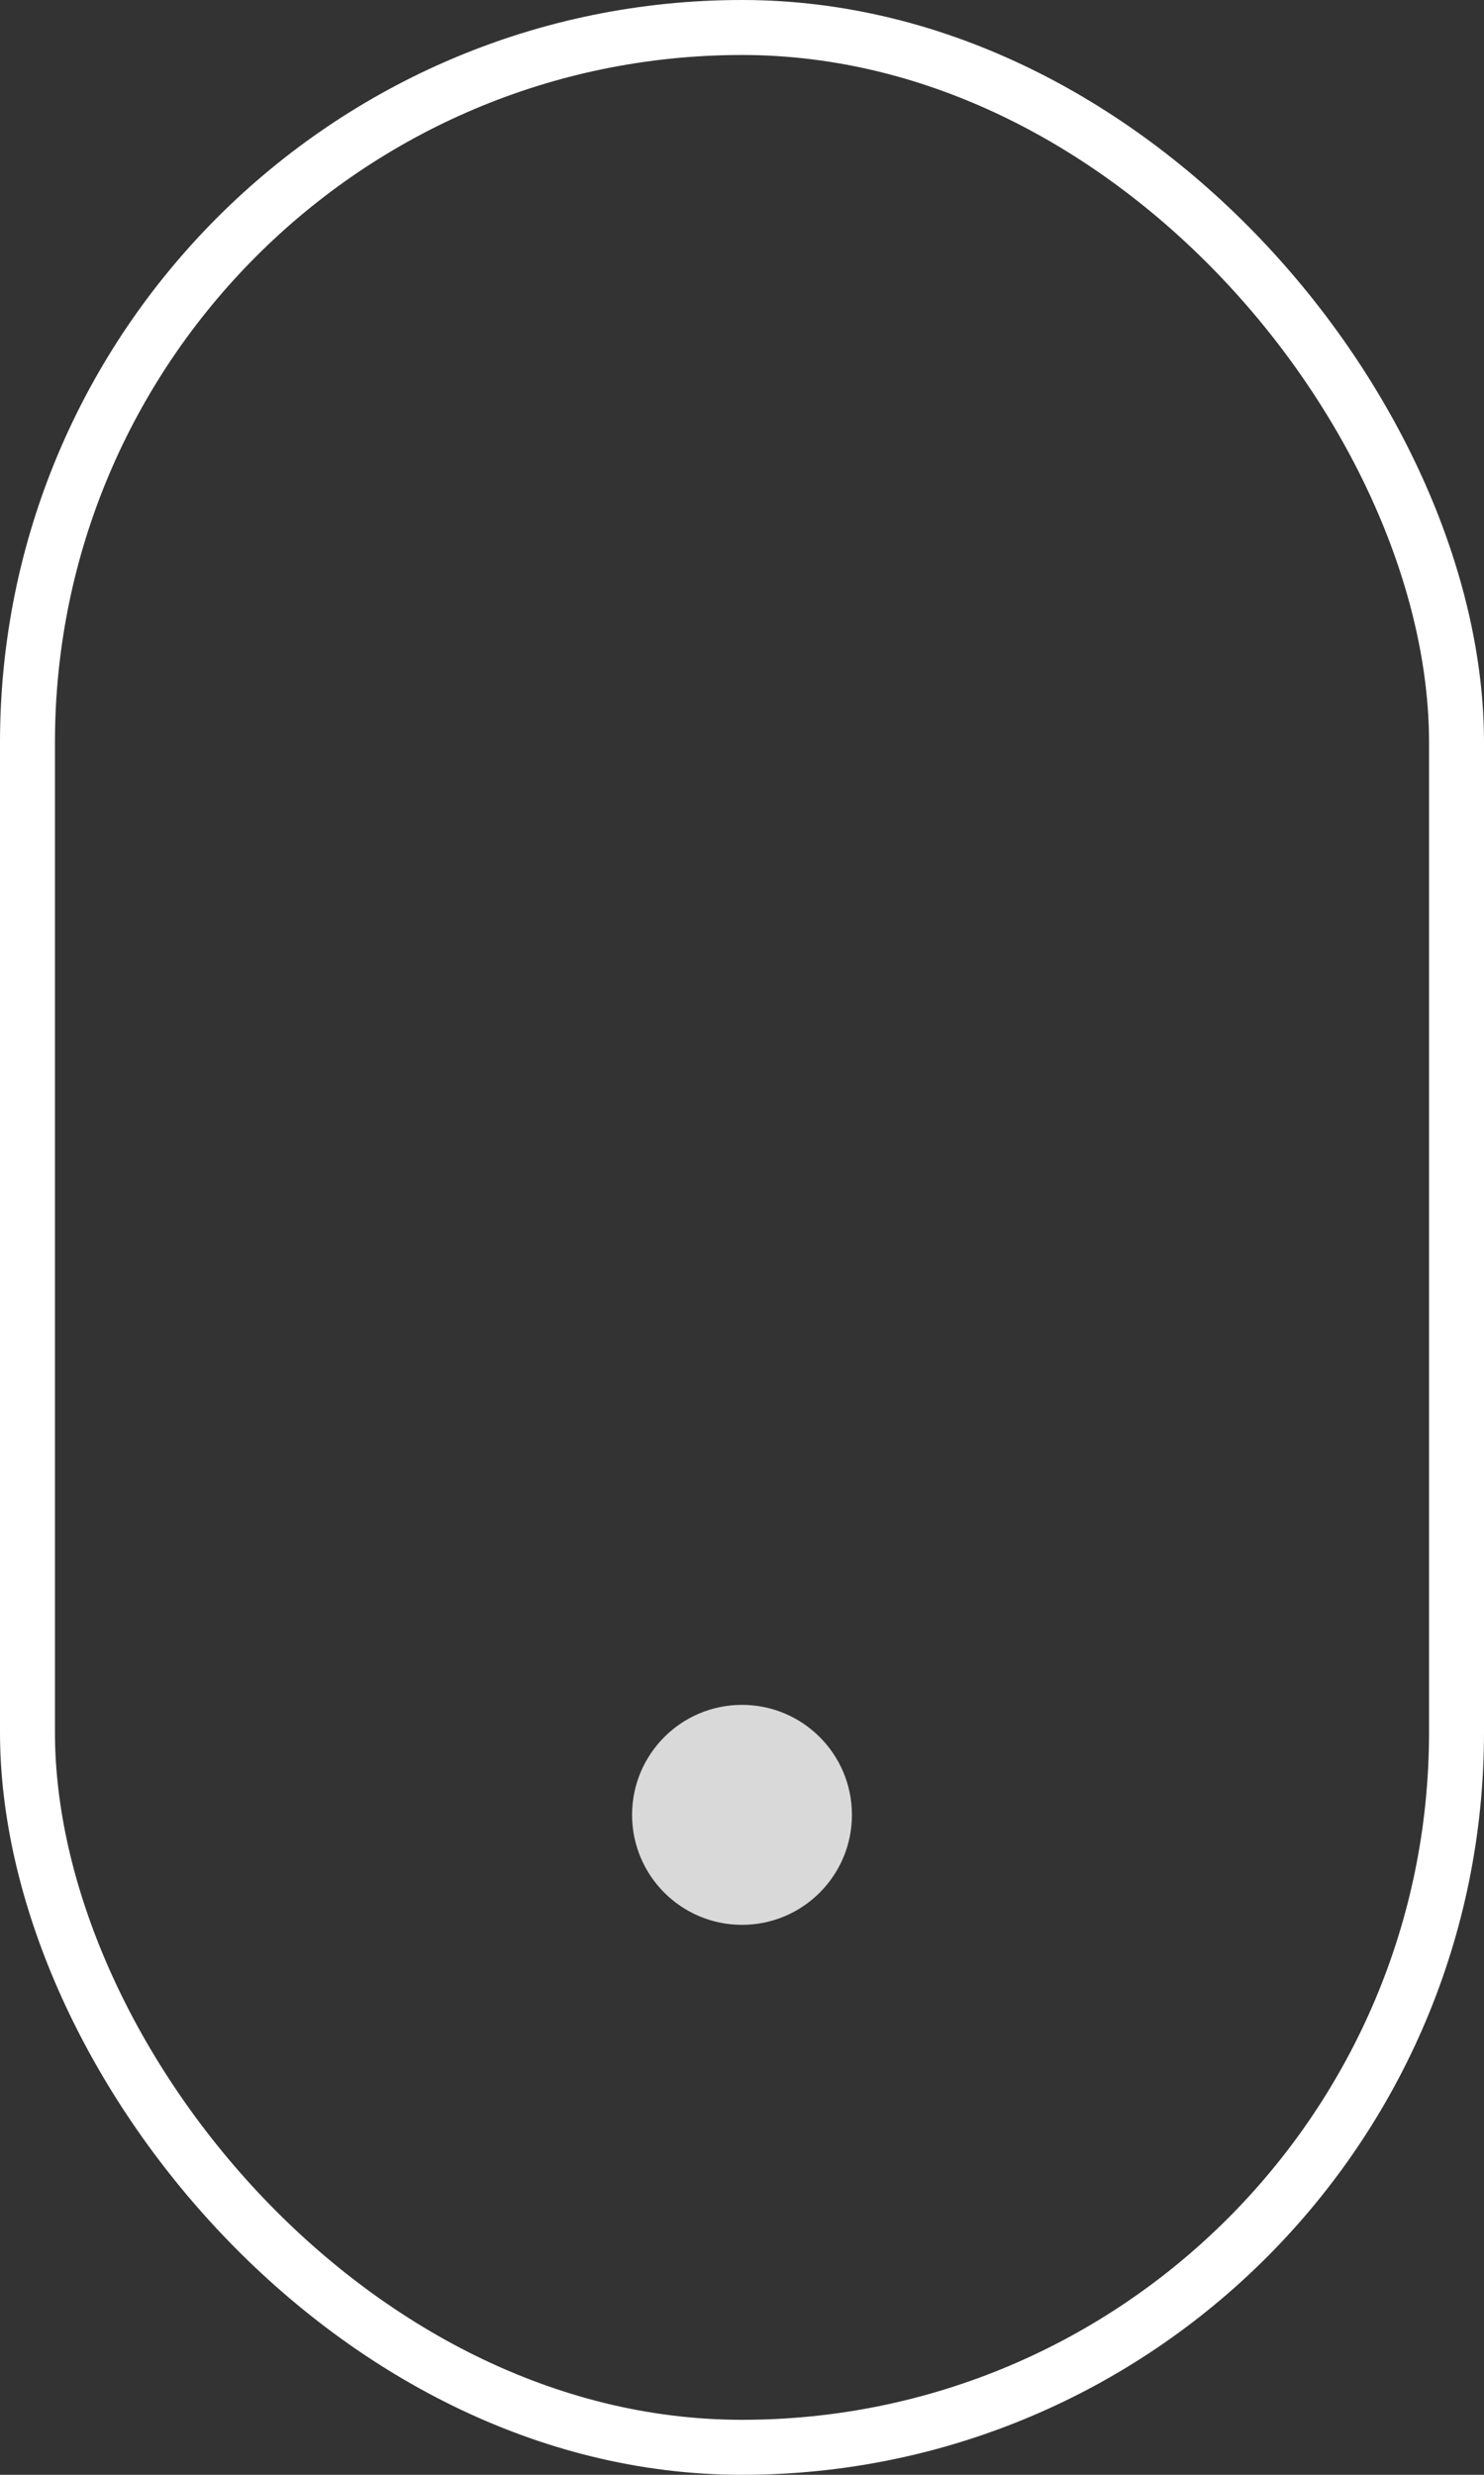 <svg width="27" height="45" viewBox="0 0 27 45" fill="none" xmlns="http://www.w3.org/2000/svg">
<rect x="0" y="0" width="27" height="45" fill="#333333" stroke="none"/>
<circle cx="13.5" cy="33" r="2" fill="#D9D9D9"/>
<rect x="0.5" y="0.5" width="26" height="44" rx="13" stroke="white"/>
</svg>
